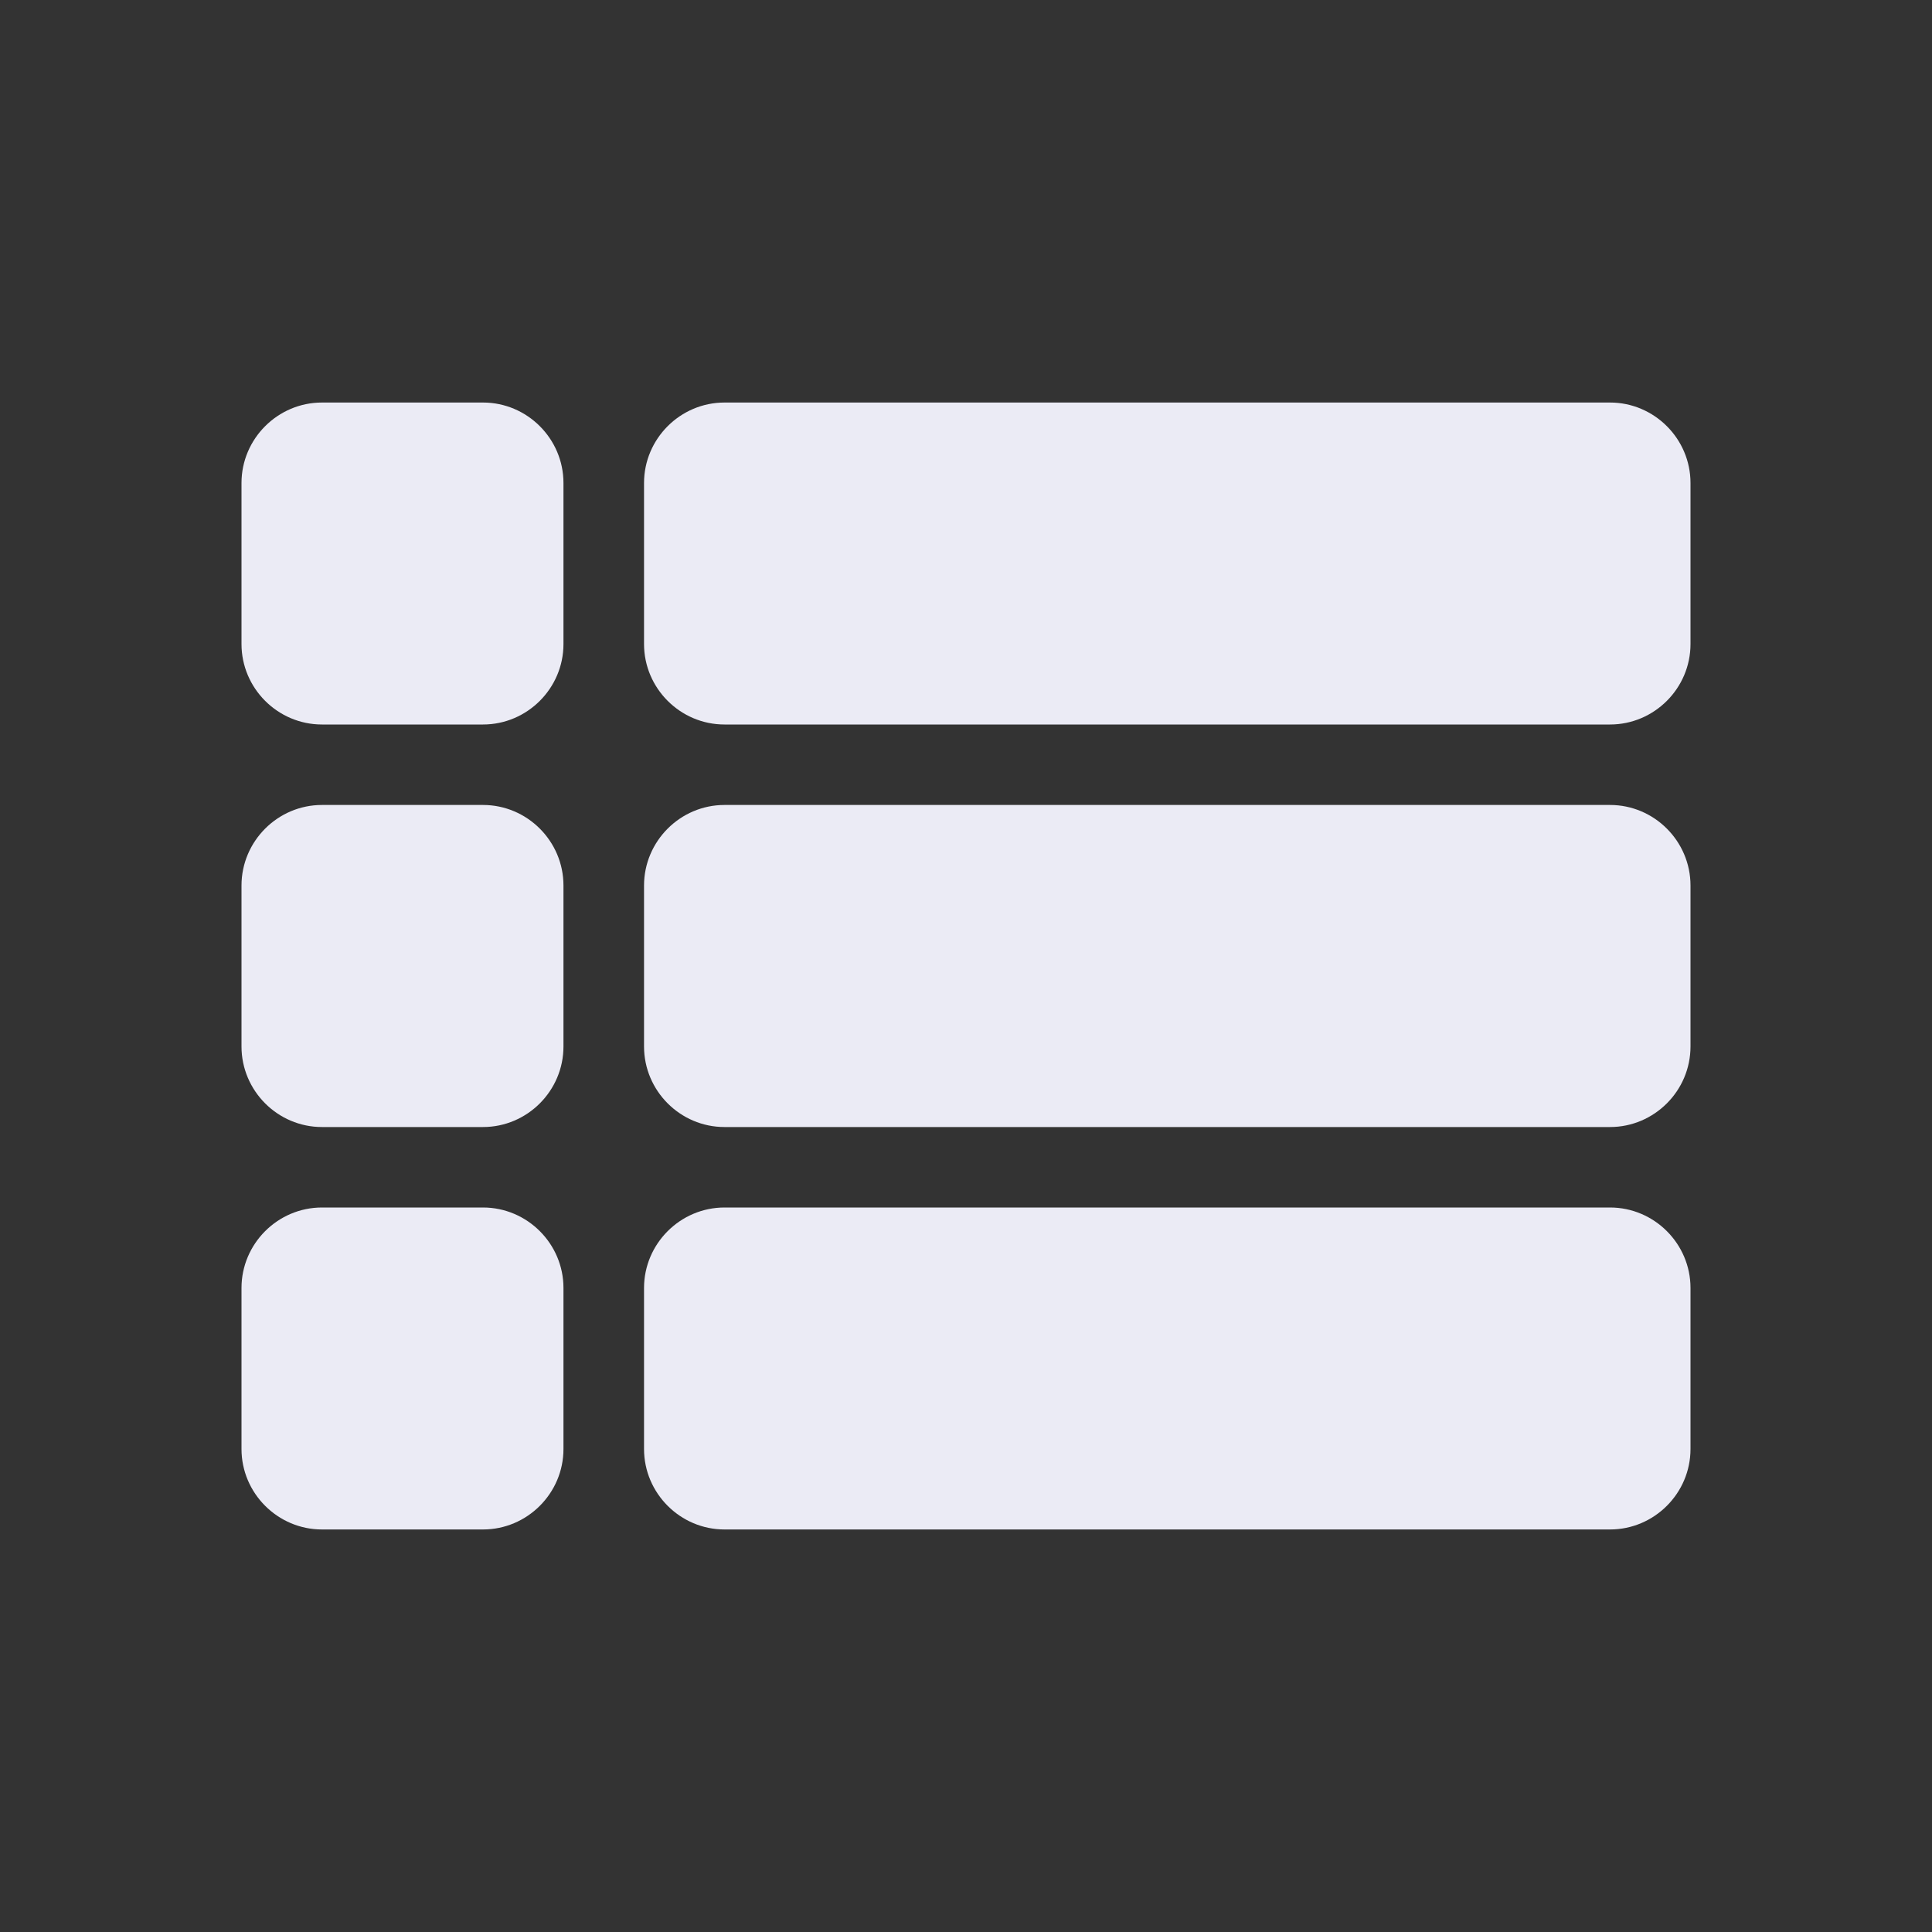 <svg width="20" height="20" viewBox="0 0 20 20" fill="none" xmlns="http://www.w3.org/2000/svg">
<rect x="0" y="0" width="20" height="20" fill="#333333" stroke="none"/>
<path d="M3.333 11.667H5C5.458 11.667 5.833 11.292 5.833 10.833V9.167C5.833 8.708 5.458 8.333 5 8.333H3.333C2.875 8.333 2.5 8.708 2.5 9.167V10.833C2.5 11.292 2.875 11.667 3.333 11.667ZM3.333 15.833H5C5.458 15.833 5.833 15.458 5.833 15V13.333C5.833 12.875 5.458 12.5 5 12.5H3.333C2.875 12.5 2.5 12.875 2.5 13.333V15C2.5 15.458 2.875 15.833 3.333 15.833ZM3.333 7.5H5C5.458 7.5 5.833 7.125 5.833 6.667V5C5.833 4.542 5.458 4.167 5 4.167H3.333C2.875 4.167 2.5 4.542 2.5 5V6.667C2.5 7.125 2.875 7.5 3.333 7.5ZM7.5 11.667H16.667C17.125 11.667 17.5 11.292 17.5 10.833V9.167C17.5 8.708 17.125 8.333 16.667 8.333H7.5C7.042 8.333 6.667 8.708 6.667 9.167V10.833C6.667 11.292 7.042 11.667 7.5 11.667ZM7.5 15.833H16.667C17.125 15.833 17.5 15.458 17.5 15V13.333C17.5 12.875 17.125 12.5 16.667 12.5H7.5C7.042 12.5 6.667 12.875 6.667 13.333V15C6.667 15.458 7.042 15.833 7.5 15.833ZM6.667 5V6.667C6.667 7.125 7.042 7.5 7.5 7.5H16.667C17.125 7.5 17.5 7.125 17.5 6.667V5C17.5 4.542 17.125 4.167 16.667 4.167H7.5C7.042 4.167 6.667 4.542 6.667 5Z" fill="#EBEBF5"/>
</svg>
